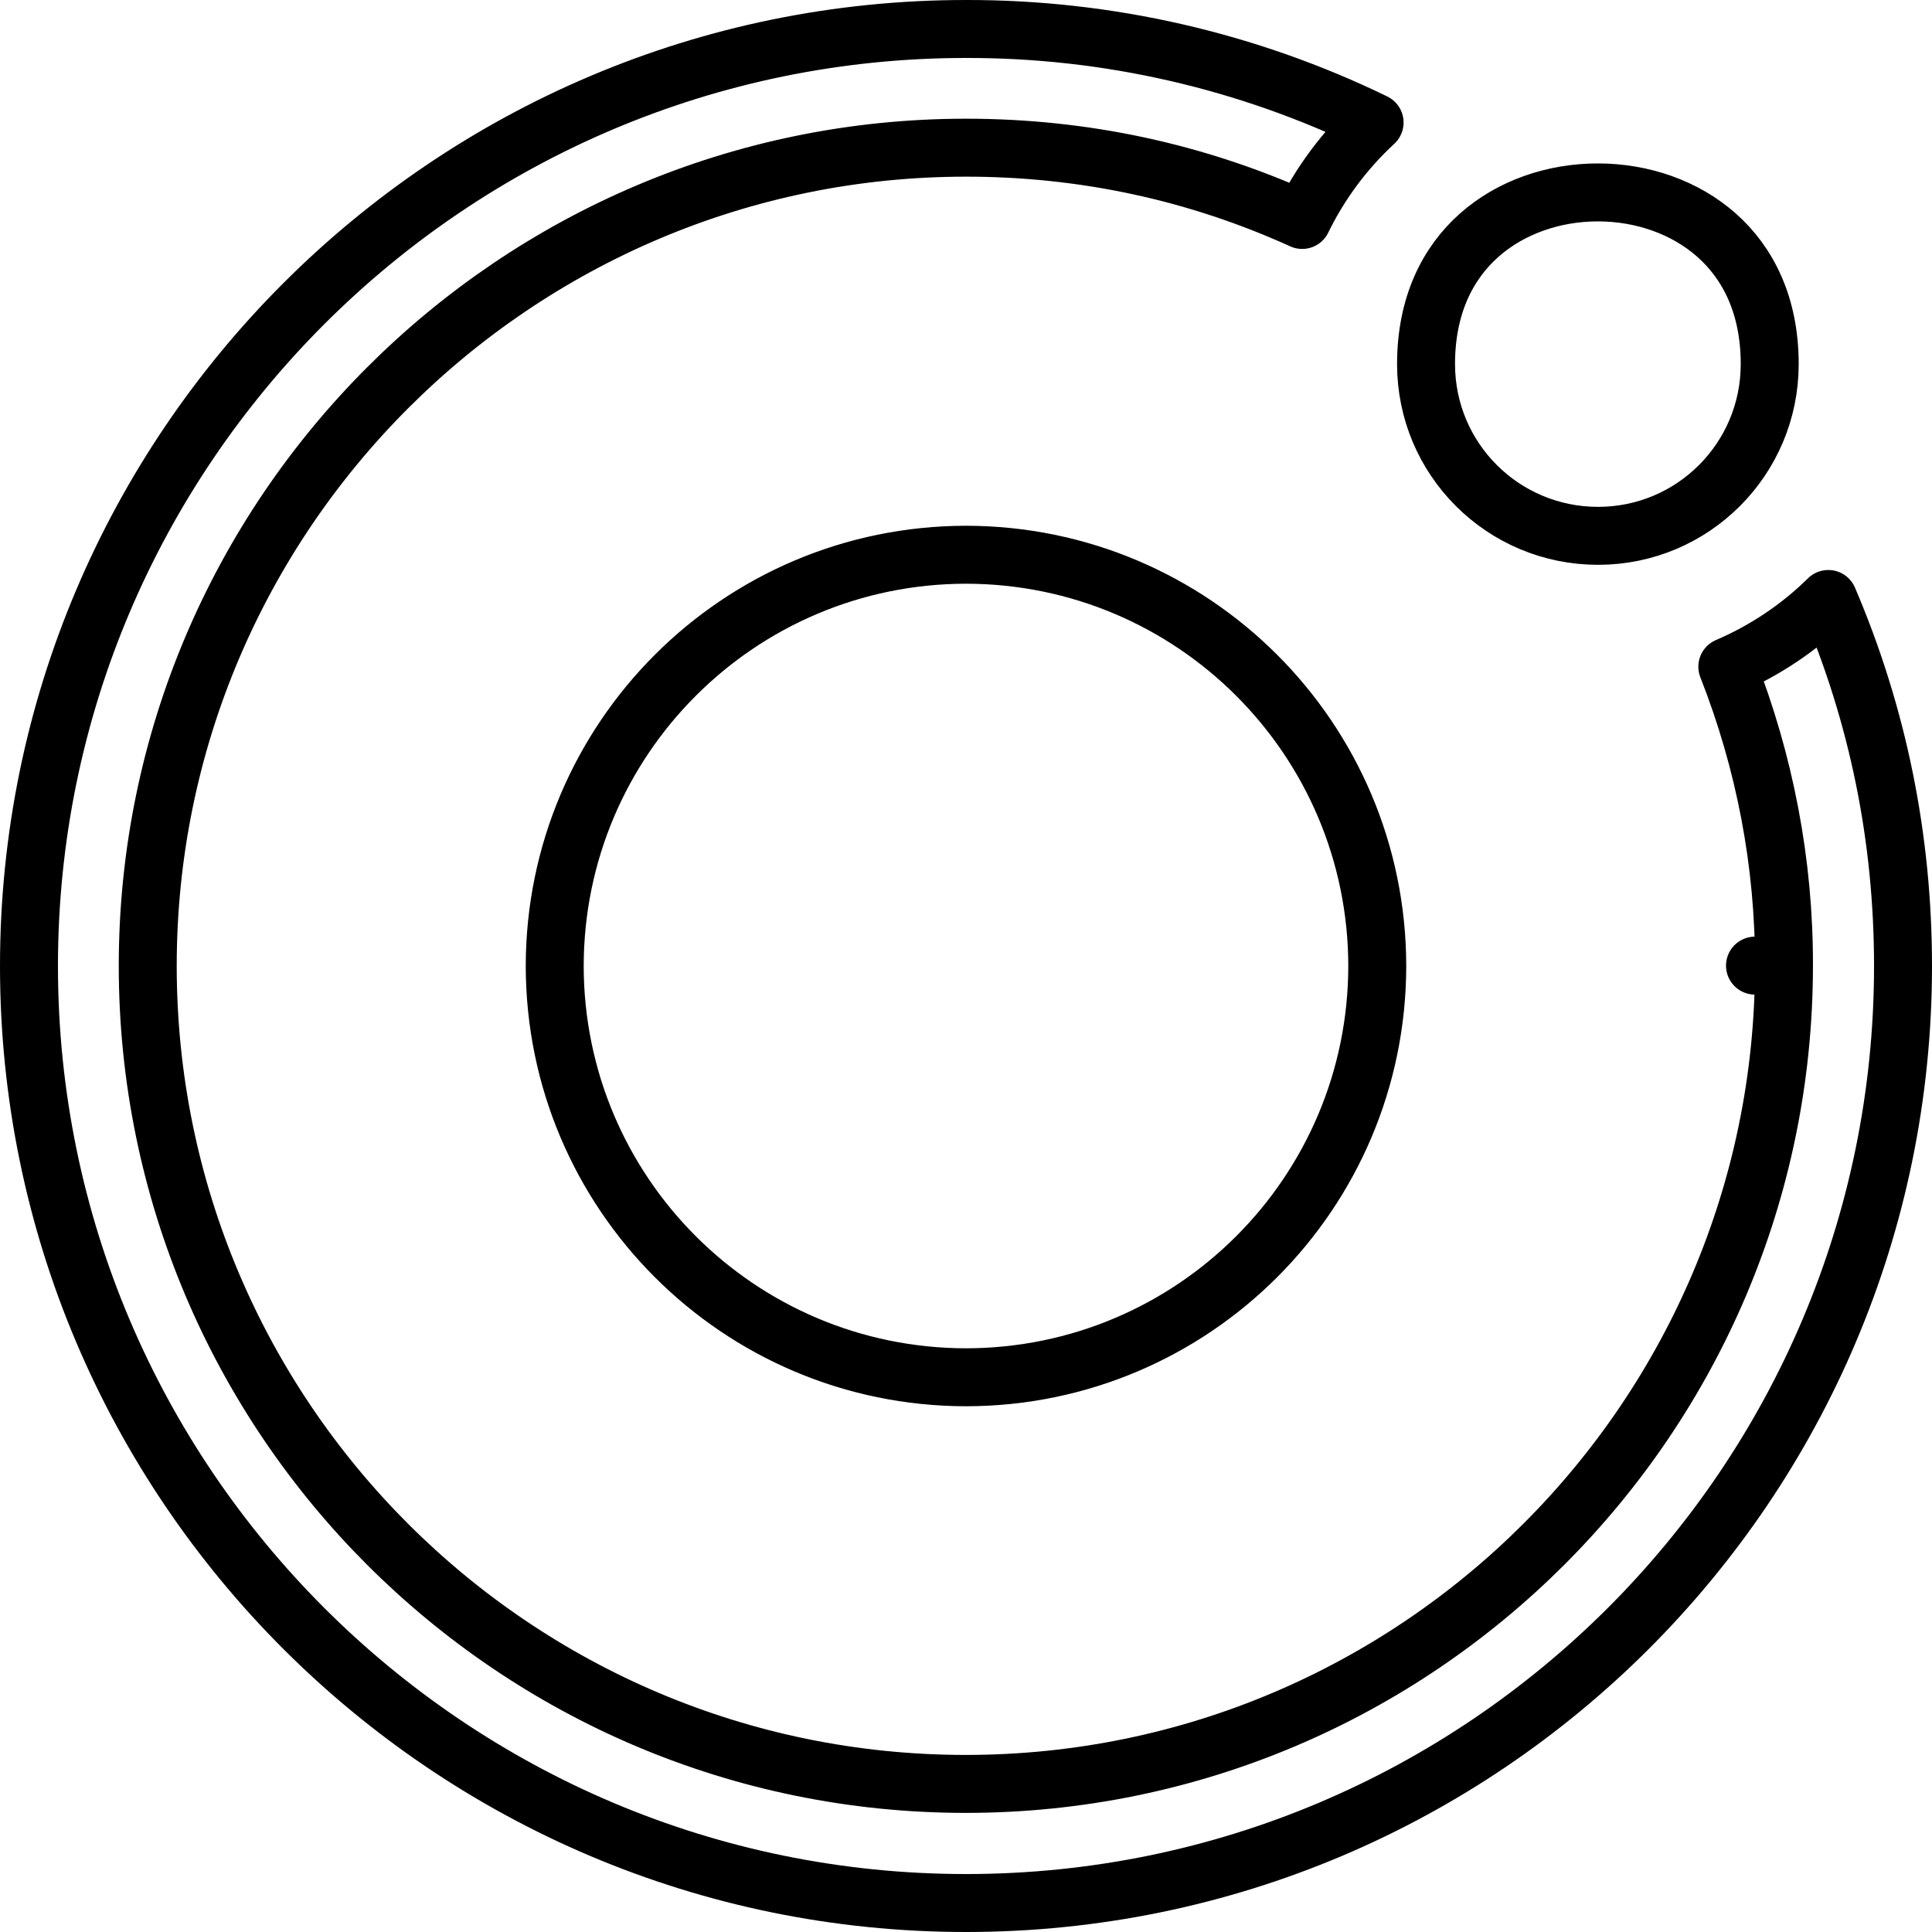 <svg width="100" height="100" viewBox="0 0 100 100" fill="none" xmlns="http://www.w3.org/2000/svg">
<g clip-path="url(#clip0_109_995)">
<path d="M92.338 49.983C92.336 73.336 73.353 92.335 49.984 92.335C26.615 92.335 7.647 73.35 7.647 49.997C7.647 26.643 26.666 7.644 50 7.644C56.068 7.644 61.924 8.898 67.401 11.385C68.328 9.48 69.599 7.776 71.149 6.342C64.569 3.144 57.335 1.486 50.003 1.5L50 1.5C23.257 1.5 1.5 23.257 1.5 50C1.5 76.759 23.256 98.5 50 98.5C76.759 98.5 98.5 76.759 98.5 50C98.5 43.406 97.211 37.029 94.633 31.003C93.126 32.487 91.349 33.677 89.406 34.508C91.345 39.434 92.353 44.684 92.338 49.983ZM92.338 49.983C92.338 49.984 92.338 49.985 92.338 49.986L90.838 49.981H92.338C92.338 49.982 92.338 49.983 92.338 49.983ZM28.712 50C28.728 38.244 38.244 28.728 50 28.713C61.756 28.728 71.272 38.244 71.287 50C71.272 61.756 61.756 71.272 50 71.288C38.244 71.272 28.728 61.756 28.712 50ZM91.6 18.847C91.6 23.765 87.619 27.735 82.716 27.735C77.794 27.735 73.812 23.762 73.812 18.847C73.812 15.792 74.944 13.611 76.557 12.178C78.197 10.72 80.427 9.959 82.706 9.959C84.985 9.959 87.215 10.72 88.856 12.178C90.469 13.611 91.6 15.792 91.6 18.847Z" stroke="black" stroke-width="3" stroke-linejoin="round"/>
</g>
<defs>
<clipPath id="clip0_109_995">
<rect width="100" height="100" fill="white"/>
</clipPath>
</defs>
</svg>
